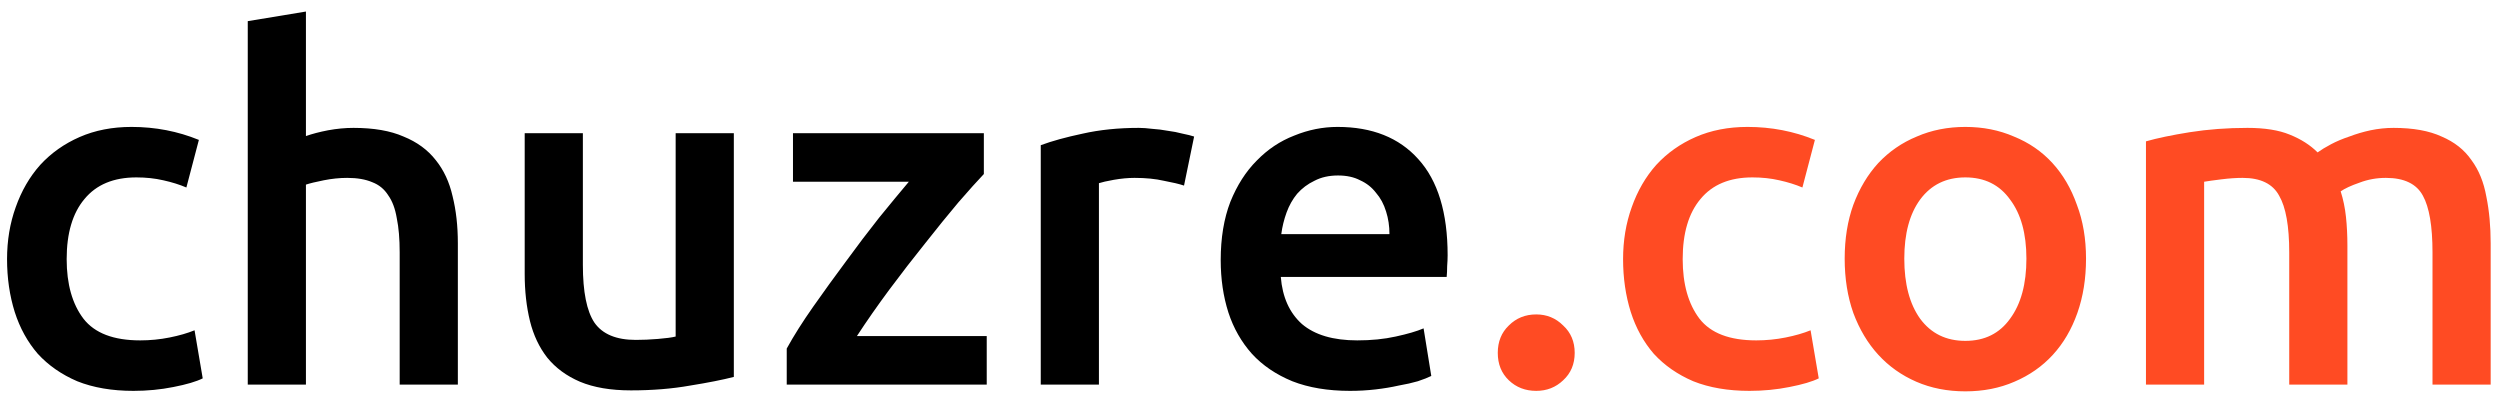 <svg width="156" height="25" viewBox="0 0 156 25" fill="none" xmlns="http://www.w3.org/2000/svg">
<path d="M0.44 16.17C0.44 15.01 0.62 13.93 0.98 12.93C1.34 11.91 1.85 11.03 2.51 10.29C3.19 9.55 4.01 8.97 4.97 8.55C5.93 8.13 7.01 7.92 8.21 7.92C9.69 7.92 11.09 8.19 12.41 8.73L11.63 11.7C11.21 11.52 10.73 11.37 10.19 11.25C9.67 11.13 9.11 11.07 8.51 11.07C7.09 11.07 6.01 11.52 5.27 12.42C4.53 13.3 4.16 14.55 4.16 16.17C4.16 17.73 4.51 18.97 5.21 19.89C5.91 20.79 7.09 21.24 8.75 21.24C9.37 21.24 9.98 21.18 10.58 21.06C11.18 20.94 11.7 20.79 12.14 20.61L12.65 23.61C12.25 23.81 11.64 23.99 10.82 24.15C10.02 24.31 9.19 24.39 8.33 24.39C6.99 24.39 5.82 24.19 4.82 23.79C3.84 23.37 3.02 22.8 2.36 22.08C1.72 21.34 1.24 20.47 0.92 19.47C0.6 18.45 0.44 17.35 0.44 16.17ZM15.46 24V1.32L19.09 0.72V8.49C19.49 8.35 19.95 8.23 20.47 8.13C21.01 8.03 21.54 7.98 22.06 7.98C23.32 7.98 24.36 8.16 25.18 8.52C26.02 8.86 26.69 9.35 27.19 9.99C27.69 10.61 28.04 11.36 28.24 12.24C28.46 13.12 28.57 14.1 28.57 15.18V24H24.94V15.75C24.94 14.91 24.88 14.2 24.76 13.62C24.66 13.02 24.48 12.54 24.22 12.18C23.98 11.8 23.65 11.53 23.23 11.37C22.81 11.19 22.29 11.1 21.67 11.1C21.19 11.1 20.7 11.15 20.2 11.25C19.7 11.35 19.33 11.44 19.09 11.52V24H15.46ZM45.791 23.52C45.091 23.7 44.181 23.88 43.061 24.06C41.941 24.26 40.711 24.36 39.371 24.36C38.111 24.36 37.051 24.18 36.191 23.82C35.351 23.46 34.671 22.96 34.151 22.32C33.651 21.68 33.291 20.92 33.071 20.04C32.851 19.14 32.741 18.16 32.741 17.1V8.31H36.371V16.53C36.371 18.21 36.611 19.41 37.091 20.13C37.591 20.85 38.451 21.21 39.671 21.21C40.111 21.21 40.571 21.19 41.051 21.15C41.551 21.11 41.921 21.06 42.161 21V8.31H45.791V23.52ZM61.392 10.86C60.992 11.28 60.462 11.87 59.802 12.63C59.162 13.39 58.472 14.24 57.732 15.18C56.992 16.1 56.242 17.07 55.482 18.09C54.742 19.09 54.072 20.05 53.472 20.97H61.572V24H49.092V21.75C49.532 20.95 50.082 20.08 50.742 19.14C51.402 18.2 52.082 17.26 52.782 16.32C53.482 15.36 54.172 14.45 54.852 13.59C55.552 12.73 56.172 11.98 56.712 11.34H49.482V8.31H61.392V10.86ZM73.883 11.58C73.583 11.48 73.163 11.38 72.623 11.28C72.103 11.16 71.493 11.1 70.793 11.1C70.393 11.1 69.963 11.14 69.503 11.22C69.063 11.3 68.753 11.37 68.573 11.43V24H64.943V9.06C65.643 8.8 66.513 8.56 67.553 8.34C68.613 8.1 69.783 7.98 71.063 7.98C71.303 7.98 71.583 8 71.903 8.04C72.223 8.06 72.543 8.1 72.863 8.16C73.183 8.2 73.493 8.26 73.793 8.34C74.093 8.4 74.333 8.46 74.513 8.52L73.883 11.58ZM76.172 16.23C76.172 14.85 76.372 13.64 76.772 12.6C77.192 11.56 77.742 10.7 78.422 10.02C79.102 9.32 79.882 8.8 80.762 8.46C81.642 8.1 82.542 7.92 83.462 7.92C85.622 7.92 87.302 8.59 88.502 9.93C89.722 11.27 90.332 13.27 90.332 15.93C90.332 16.13 90.322 16.36 90.302 16.62C90.302 16.86 90.292 17.08 90.272 17.28H79.922C80.022 18.54 80.462 19.52 81.242 20.22C82.042 20.9 83.192 21.24 84.692 21.24C85.572 21.24 86.372 21.16 87.092 21C87.832 20.84 88.412 20.67 88.832 20.49L89.312 23.46C89.112 23.56 88.832 23.67 88.472 23.79C88.132 23.89 87.732 23.98 87.272 24.06C86.832 24.16 86.352 24.24 85.832 24.3C85.312 24.36 84.782 24.39 84.242 24.39C82.862 24.39 81.662 24.19 80.642 23.79C79.622 23.37 78.782 22.8 78.122 22.08C77.462 21.34 76.972 20.48 76.652 19.5C76.332 18.5 76.172 17.41 76.172 16.23ZM86.702 14.61C86.702 14.11 86.632 13.64 86.492 13.2C86.352 12.74 86.142 12.35 85.862 12.03C85.602 11.69 85.272 11.43 84.872 11.25C84.492 11.05 84.032 10.95 83.492 10.95C82.932 10.95 82.442 11.06 82.022 11.28C81.602 11.48 81.242 11.75 80.942 12.09C80.662 12.43 80.442 12.82 80.282 13.26C80.122 13.7 80.012 14.15 79.952 14.61H86.702Z" fill="black"/>
<path d="M98.261 22.02C98.261 22.72 98.021 23.29 97.541 23.73C97.081 24.17 96.521 24.39 95.861 24.39C95.181 24.39 94.611 24.17 94.151 23.73C93.691 23.29 93.461 22.72 93.461 22.02C93.461 21.32 93.691 20.75 94.151 20.31C94.611 19.85 95.181 19.62 95.861 19.62C96.521 19.62 97.081 19.85 97.541 20.31C98.021 20.75 98.261 21.32 98.261 22.02ZM101.28 16.17C101.28 15.01 101.46 13.93 101.82 12.93C102.18 11.91 102.69 11.03 103.35 10.29C104.03 9.55 104.85 8.97 105.81 8.55C106.77 8.13 107.85 7.92 109.05 7.92C110.53 7.92 111.93 8.19 113.25 8.73L112.47 11.7C112.05 11.52 111.57 11.37 111.03 11.25C110.51 11.13 109.95 11.07 109.35 11.07C107.93 11.07 106.85 11.52 106.11 12.42C105.37 13.3 105 14.55 105 16.17C105 17.73 105.35 18.97 106.05 19.89C106.75 20.79 107.93 21.24 109.59 21.24C110.21 21.24 110.82 21.18 111.42 21.06C112.02 20.94 112.54 20.79 112.98 20.61L113.49 23.61C113.09 23.81 112.48 23.99 111.66 24.15C110.86 24.31 110.03 24.39 109.17 24.39C107.83 24.39 106.66 24.19 105.66 23.79C104.68 23.37 103.86 22.8 103.2 22.08C102.56 21.34 102.08 20.47 101.76 19.47C101.44 18.45 101.28 17.35 101.28 16.17ZM130.168 16.14C130.168 17.38 129.988 18.51 129.628 19.53C129.268 20.55 128.758 21.42 128.098 22.14C127.438 22.86 126.638 23.42 125.698 23.82C124.778 24.22 123.758 24.42 122.638 24.42C121.518 24.42 120.498 24.22 119.578 23.82C118.658 23.42 117.868 22.86 117.208 22.14C116.548 21.42 116.028 20.55 115.648 19.53C115.288 18.51 115.108 17.38 115.108 16.14C115.108 14.9 115.288 13.78 115.648 12.78C116.028 11.76 116.548 10.89 117.208 10.17C117.888 9.45 118.688 8.9 119.608 8.52C120.528 8.12 121.538 7.92 122.638 7.92C123.738 7.92 124.748 8.12 125.668 8.52C126.608 8.9 127.408 9.45 128.068 10.17C128.728 10.89 129.238 11.76 129.598 12.78C129.978 13.78 130.168 14.9 130.168 16.14ZM126.448 16.14C126.448 14.58 126.108 13.35 125.428 12.45C124.768 11.53 123.838 11.07 122.638 11.07C121.438 11.07 120.498 11.53 119.818 12.45C119.158 13.35 118.828 14.58 118.828 16.14C118.828 17.72 119.158 18.97 119.818 19.89C120.498 20.81 121.438 21.27 122.638 21.27C123.838 21.27 124.768 20.81 125.428 19.89C126.108 18.97 126.448 17.72 126.448 16.14ZM142.848 15.75C142.848 14.11 142.638 12.93 142.218 12.21C141.818 11.47 141.058 11.1 139.938 11.1C139.538 11.1 139.098 11.13 138.618 11.19C138.138 11.25 137.778 11.3 137.538 11.34V24H133.908V8.82C134.608 8.62 135.518 8.43 136.638 8.25C137.778 8.07 138.978 7.98 140.238 7.98C141.318 7.98 142.198 8.12 142.878 8.4C143.578 8.68 144.158 9.05 144.618 9.51C144.838 9.35 145.118 9.18 145.458 9C145.798 8.82 146.178 8.66 146.598 8.52C147.018 8.36 147.458 8.23 147.918 8.13C148.398 8.03 148.878 7.98 149.358 7.98C150.578 7.98 151.578 8.16 152.358 8.52C153.158 8.86 153.778 9.35 154.218 9.99C154.678 10.61 154.988 11.37 155.148 12.27C155.328 13.15 155.418 14.12 155.418 15.18V24H151.788V15.75C151.788 14.11 151.588 12.93 151.188 12.21C150.788 11.47 150.018 11.1 148.878 11.1C148.298 11.1 147.748 11.2 147.228 11.4C146.708 11.58 146.318 11.76 146.058 11.94C146.218 12.44 146.328 12.97 146.388 13.53C146.448 14.09 146.478 14.69 146.478 15.33V24H142.848V15.75Z" fill="#FF4B23"/>
</svg>
